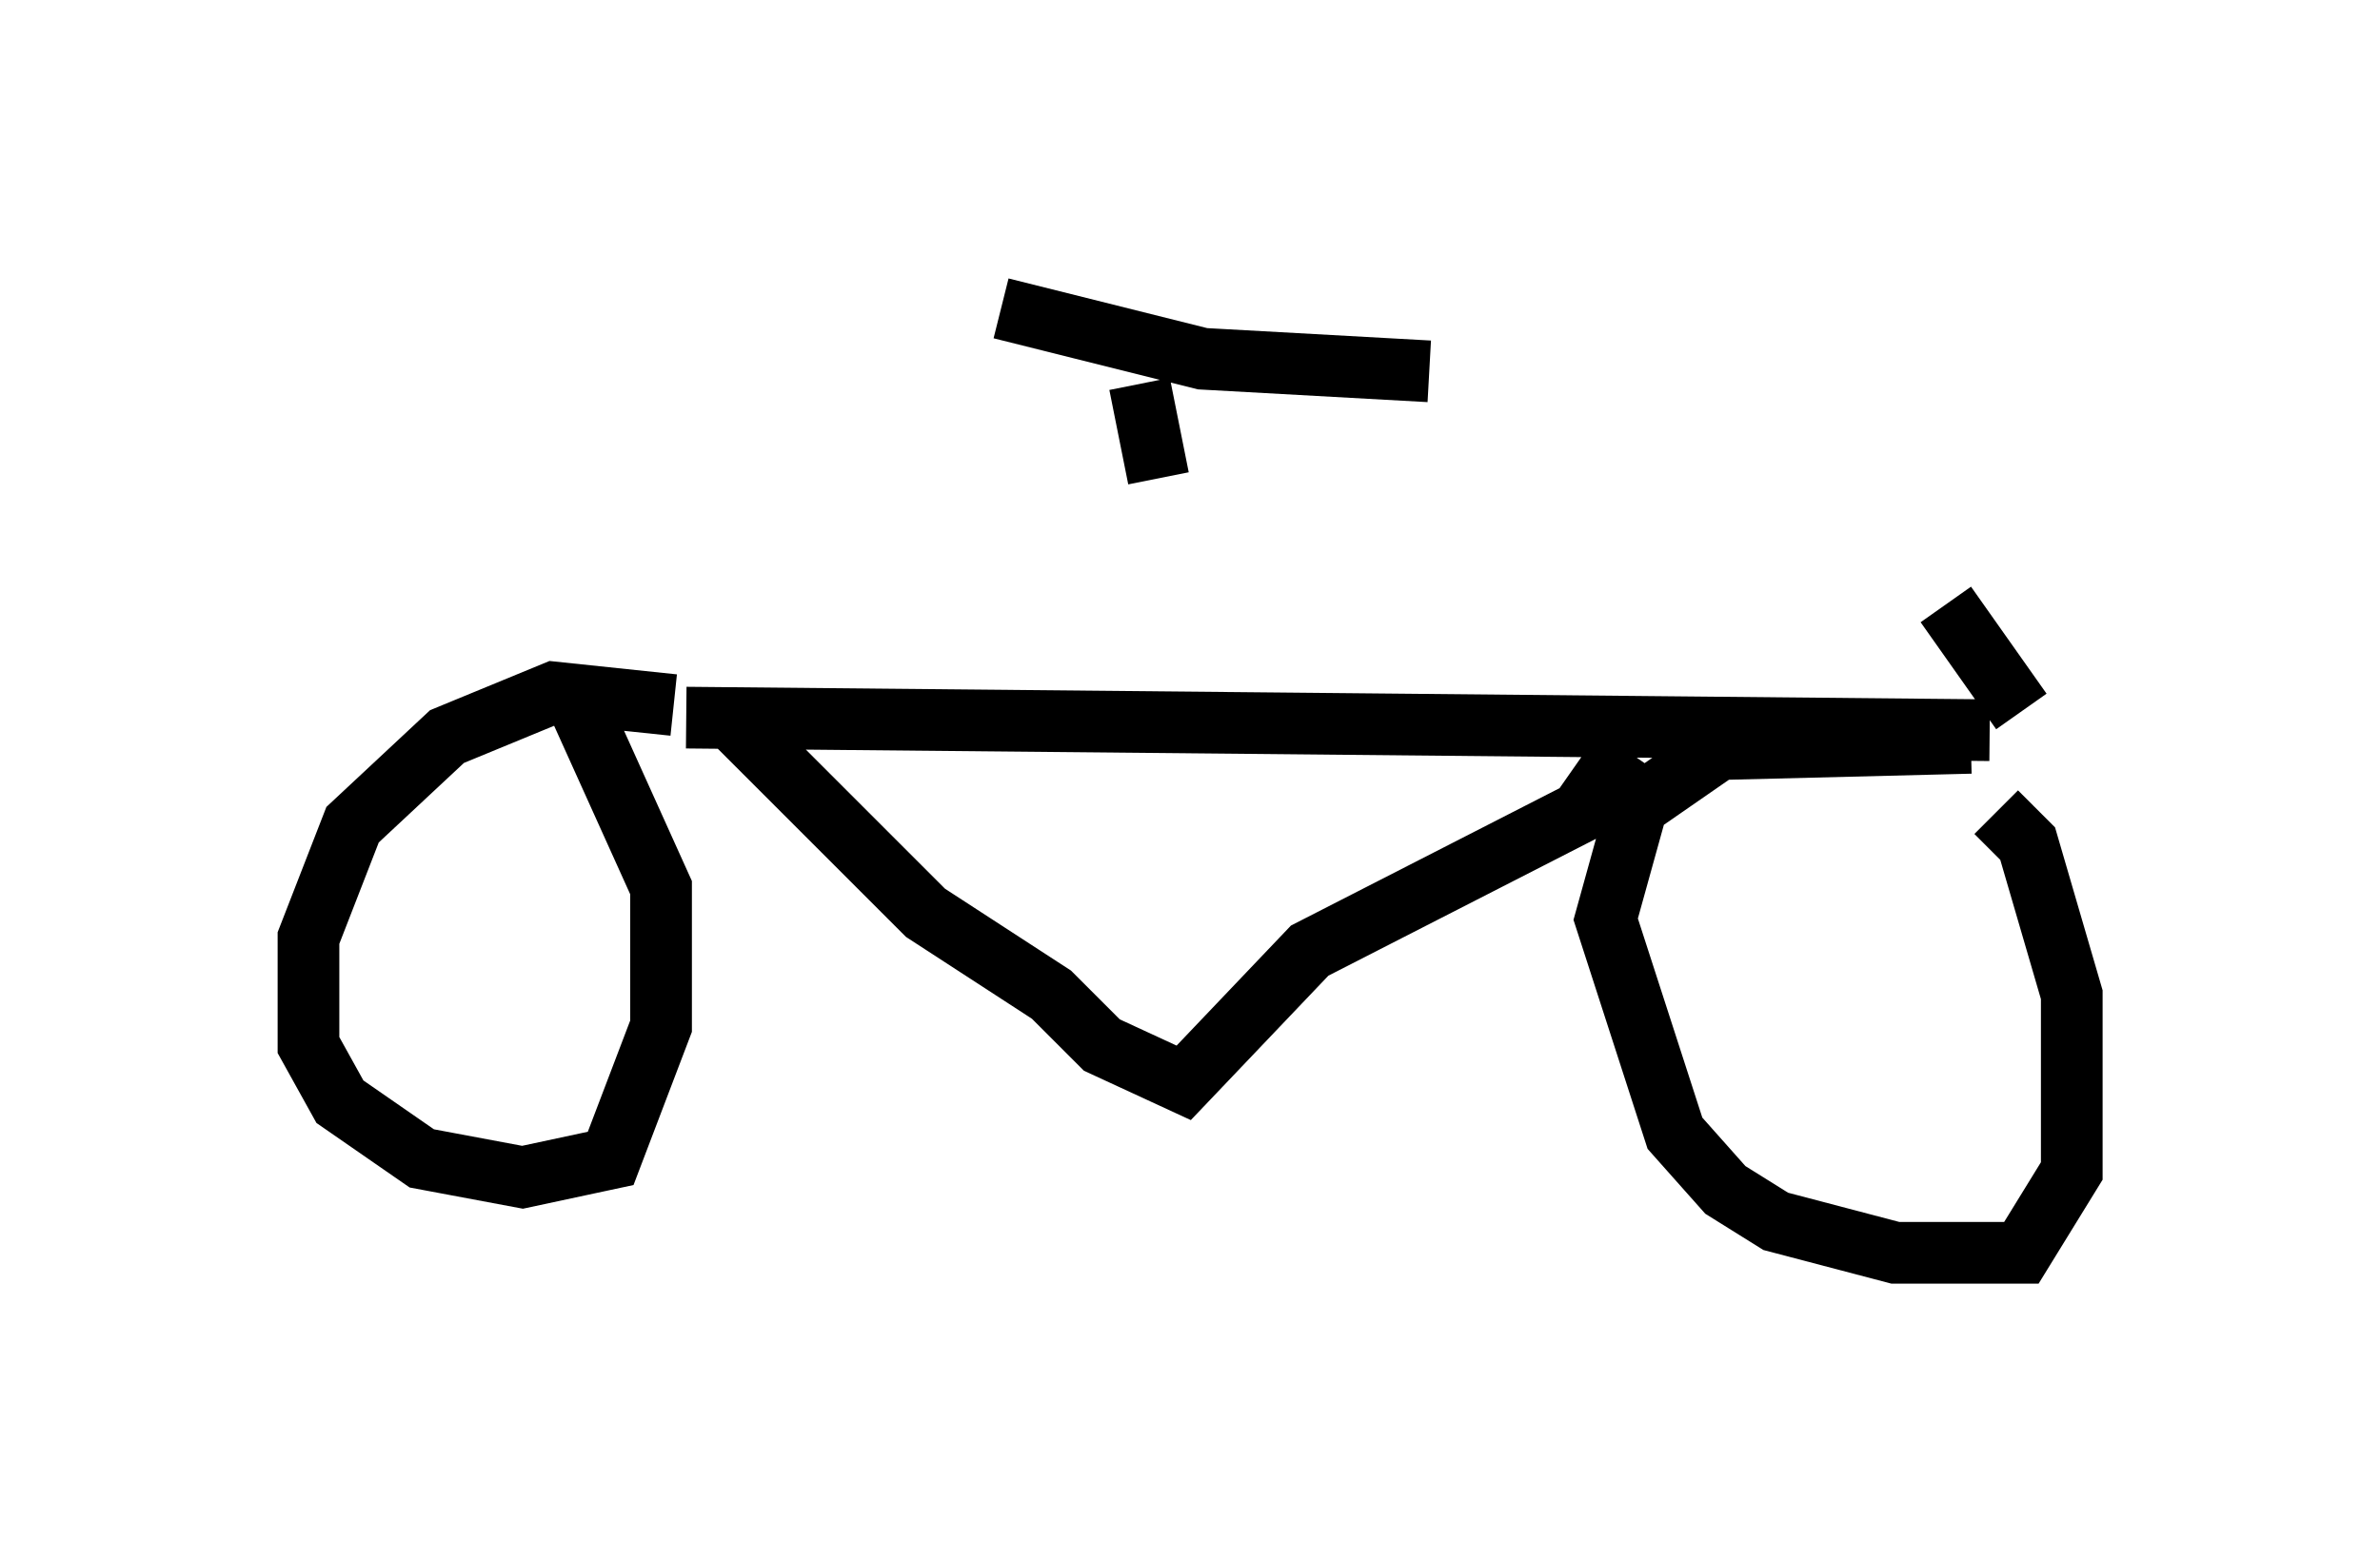 <?xml version="1.0" encoding="utf-8" ?>
<svg baseProfile="full" height="25.313" version="1.1" width="38.584" xmlns="http://www.w3.org/2000/svg" xmlns:ev="http://www.w3.org/2001/xml-events" xmlns:xlink="http://www.w3.org/1999/xlink"><defs /><rect fill="white" height="25.313" width="38.584" x="0" y="0" /><path d="M18.883, 11.431 m-0.102, -3.675 l-0.306, -1.531 m-2.246, -1.225 l3.267, 0.817 3.675, 0.204 m-12.046, 5.615 l21.131, 0.204 m-20.417, -0.204 l3.165, 3.165 2.042, 1.327 l0.817, 0.817 1.327, 0.613 l2.042, -2.144 4.39, -2.246 l0.715, -1.021 m-15.415, -0.715 l-1.94, -0.204 -1.735, 0.715 l-1.531, 1.429 -0.715, 1.838 l0.0, 1.735 0.51, 0.919 l1.327, 0.919 1.633, 0.306 l1.429, -0.306 0.817, -2.144 l0.0, -2.246 -1.429, -3.165 m22.663, 0.817 l-4.083, 0.102 -1.327, 0.919 l-0.51, 1.838 1.123, 3.471 l0.817, 0.919 0.817, 0.51 l1.94, 0.51 2.042, 0.0 l0.817, -1.327 0.0, -2.858 l-0.715, -2.45 -0.51, -0.51 m0.408, -1.633 l-1.225, -1.735 " fill="none" stroke="black" stroke-width="1" /></svg>